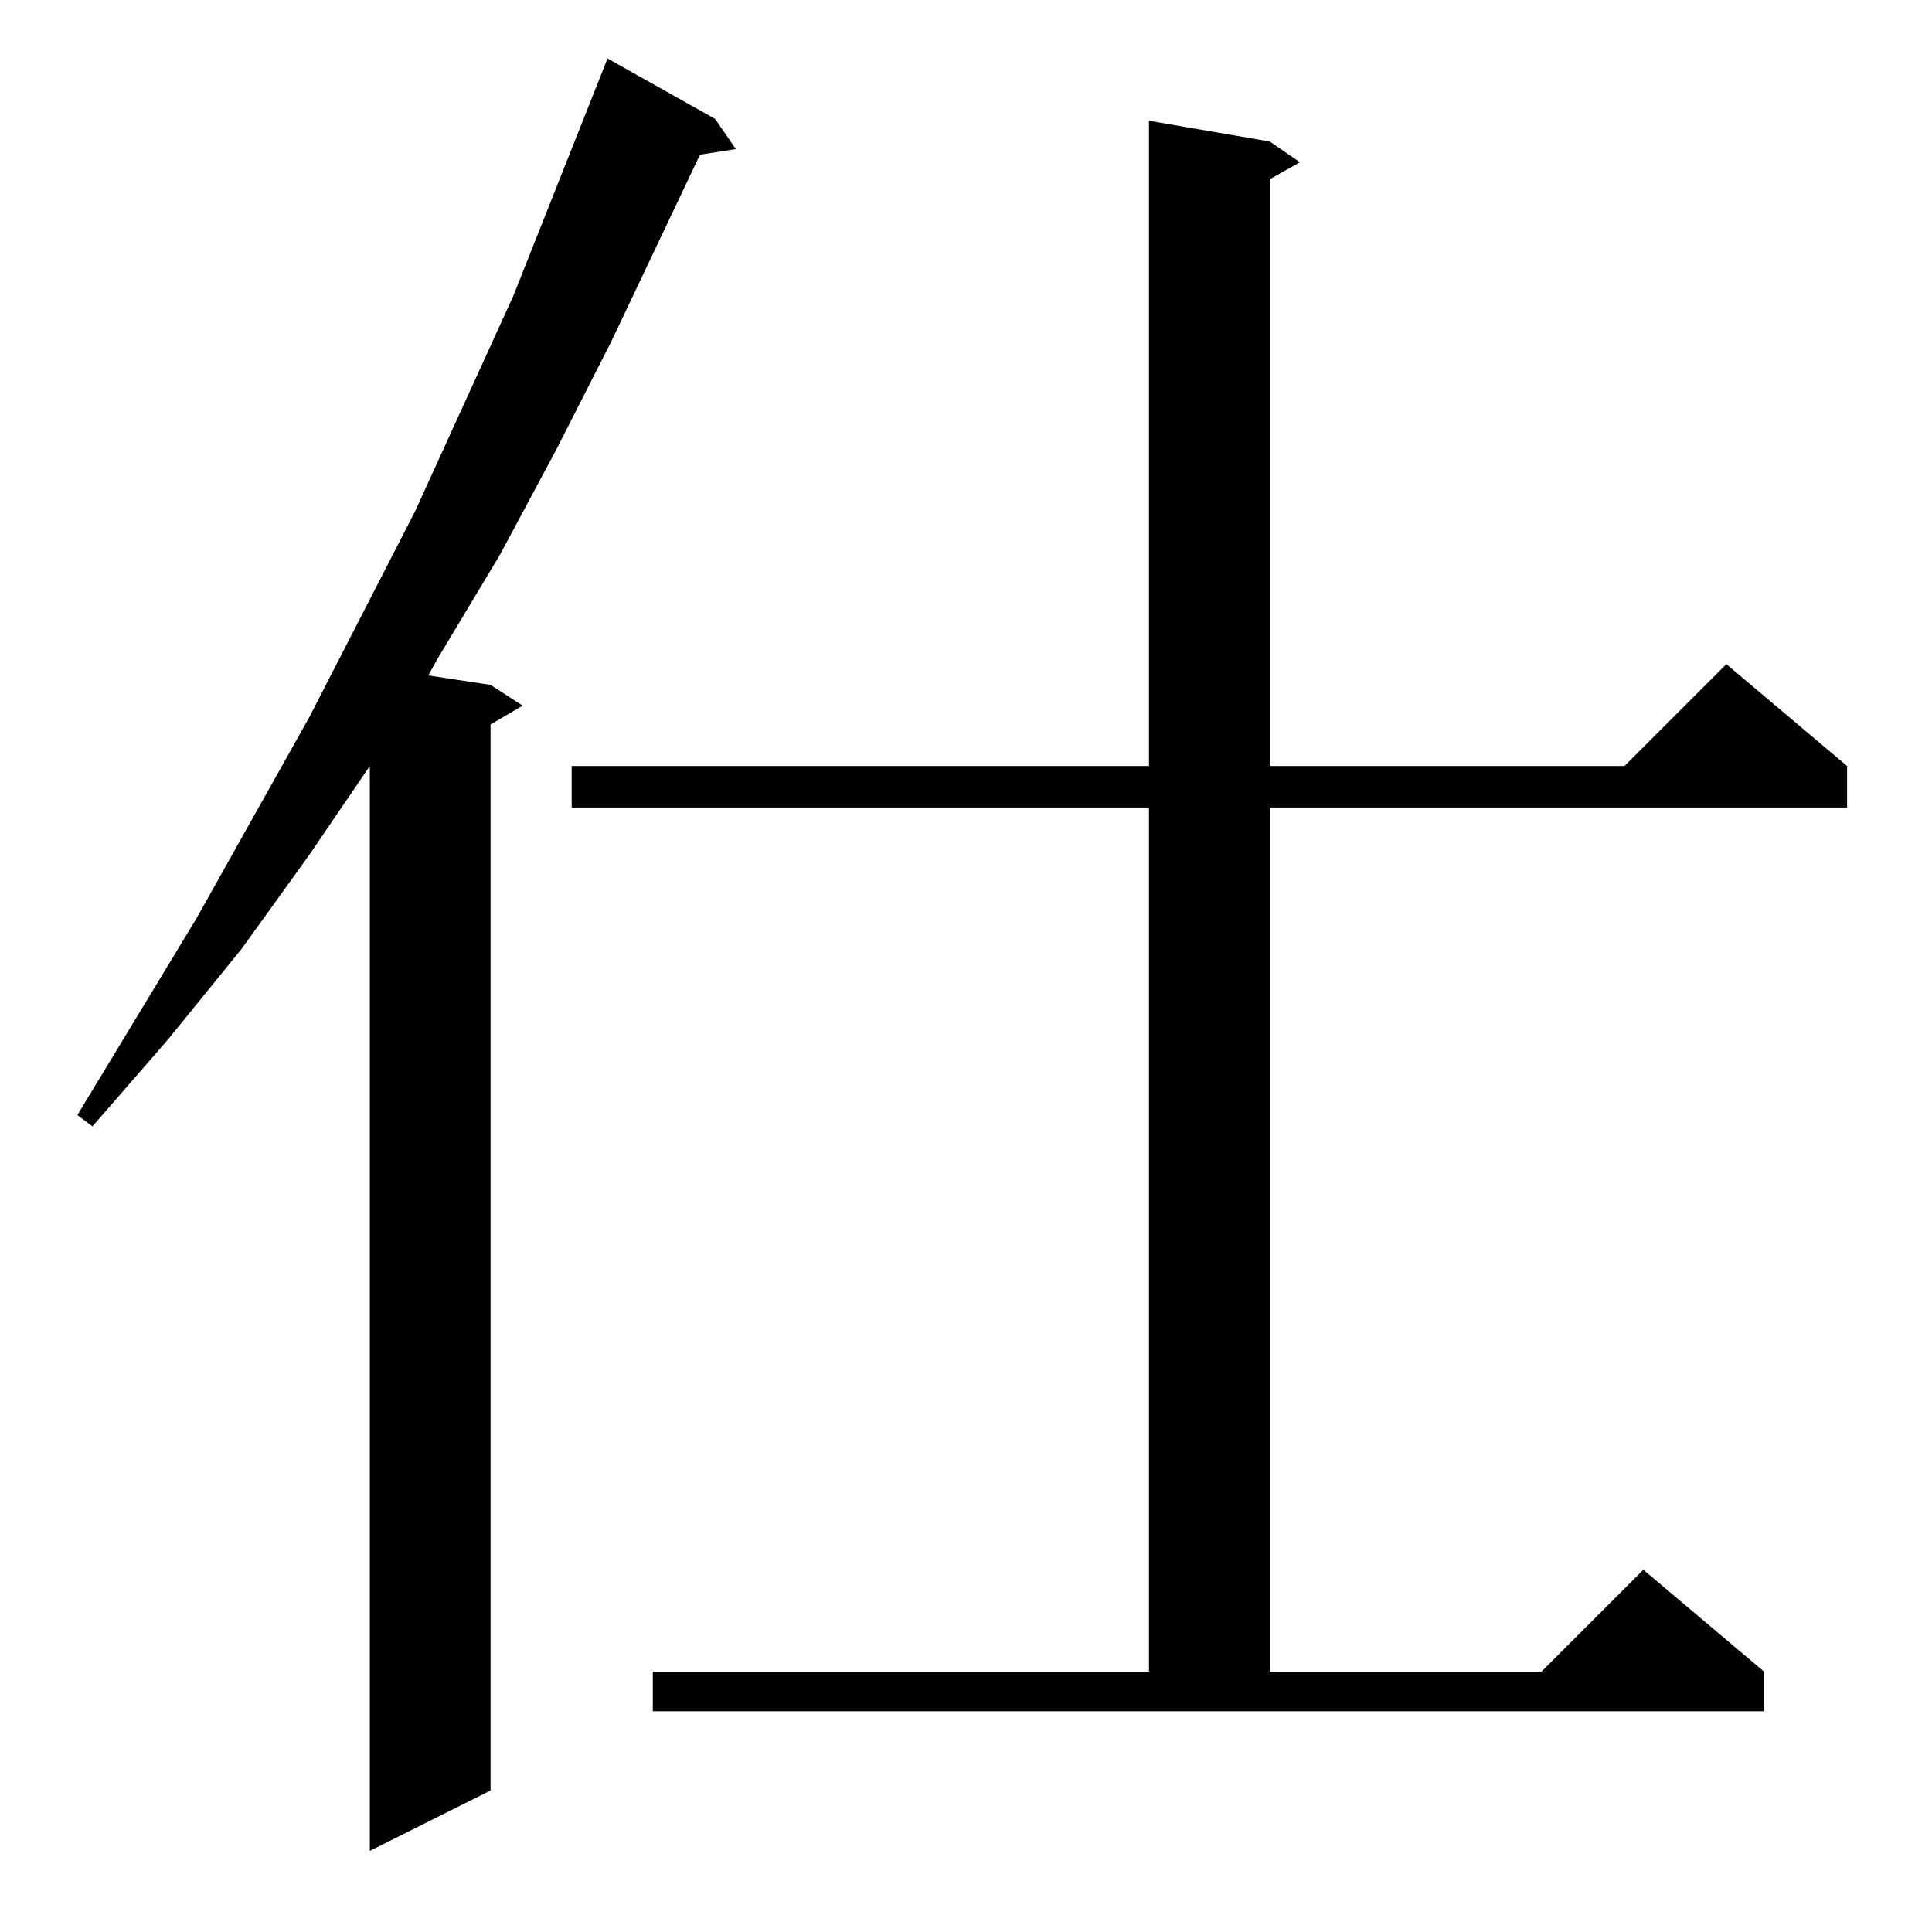 <?xml version="1.0" standalone="no"?>
<!DOCTYPE svg PUBLIC "-//W3C//DTD SVG 1.1//EN" "http://www.w3.org/Graphics/SVG/1.1/DTD/svg11.dtd" >
<svg xmlns="http://www.w3.org/2000/svg" xmlns:xlink="http://www.w3.org/1999/xlink" version="1.1" viewBox="0 -144 1024 1024">
  <g transform="matrix(1 0 0 -1 0 880)">
   <path fill="currentColor"
d="M379 961l11 -16l-19 -3l-47 -99l-29 -57l-30 -56l-33 -55l-5 -9l33 -5l17 -11l-17 -10v-565l-64 -32v575l-32 -47l-36 -50l-39 -48l-40 -46l-8 6l63 104l60 107l56 109l52 114l50 126zM346 138h263v458h-306v22h306v342l64 -11l16 -11l-16 -9v-311h188l54 54l64 -54v-22
h-306v-458h144l54 54l64 -54v-21h-589v21z" />
  </g>

</svg>
